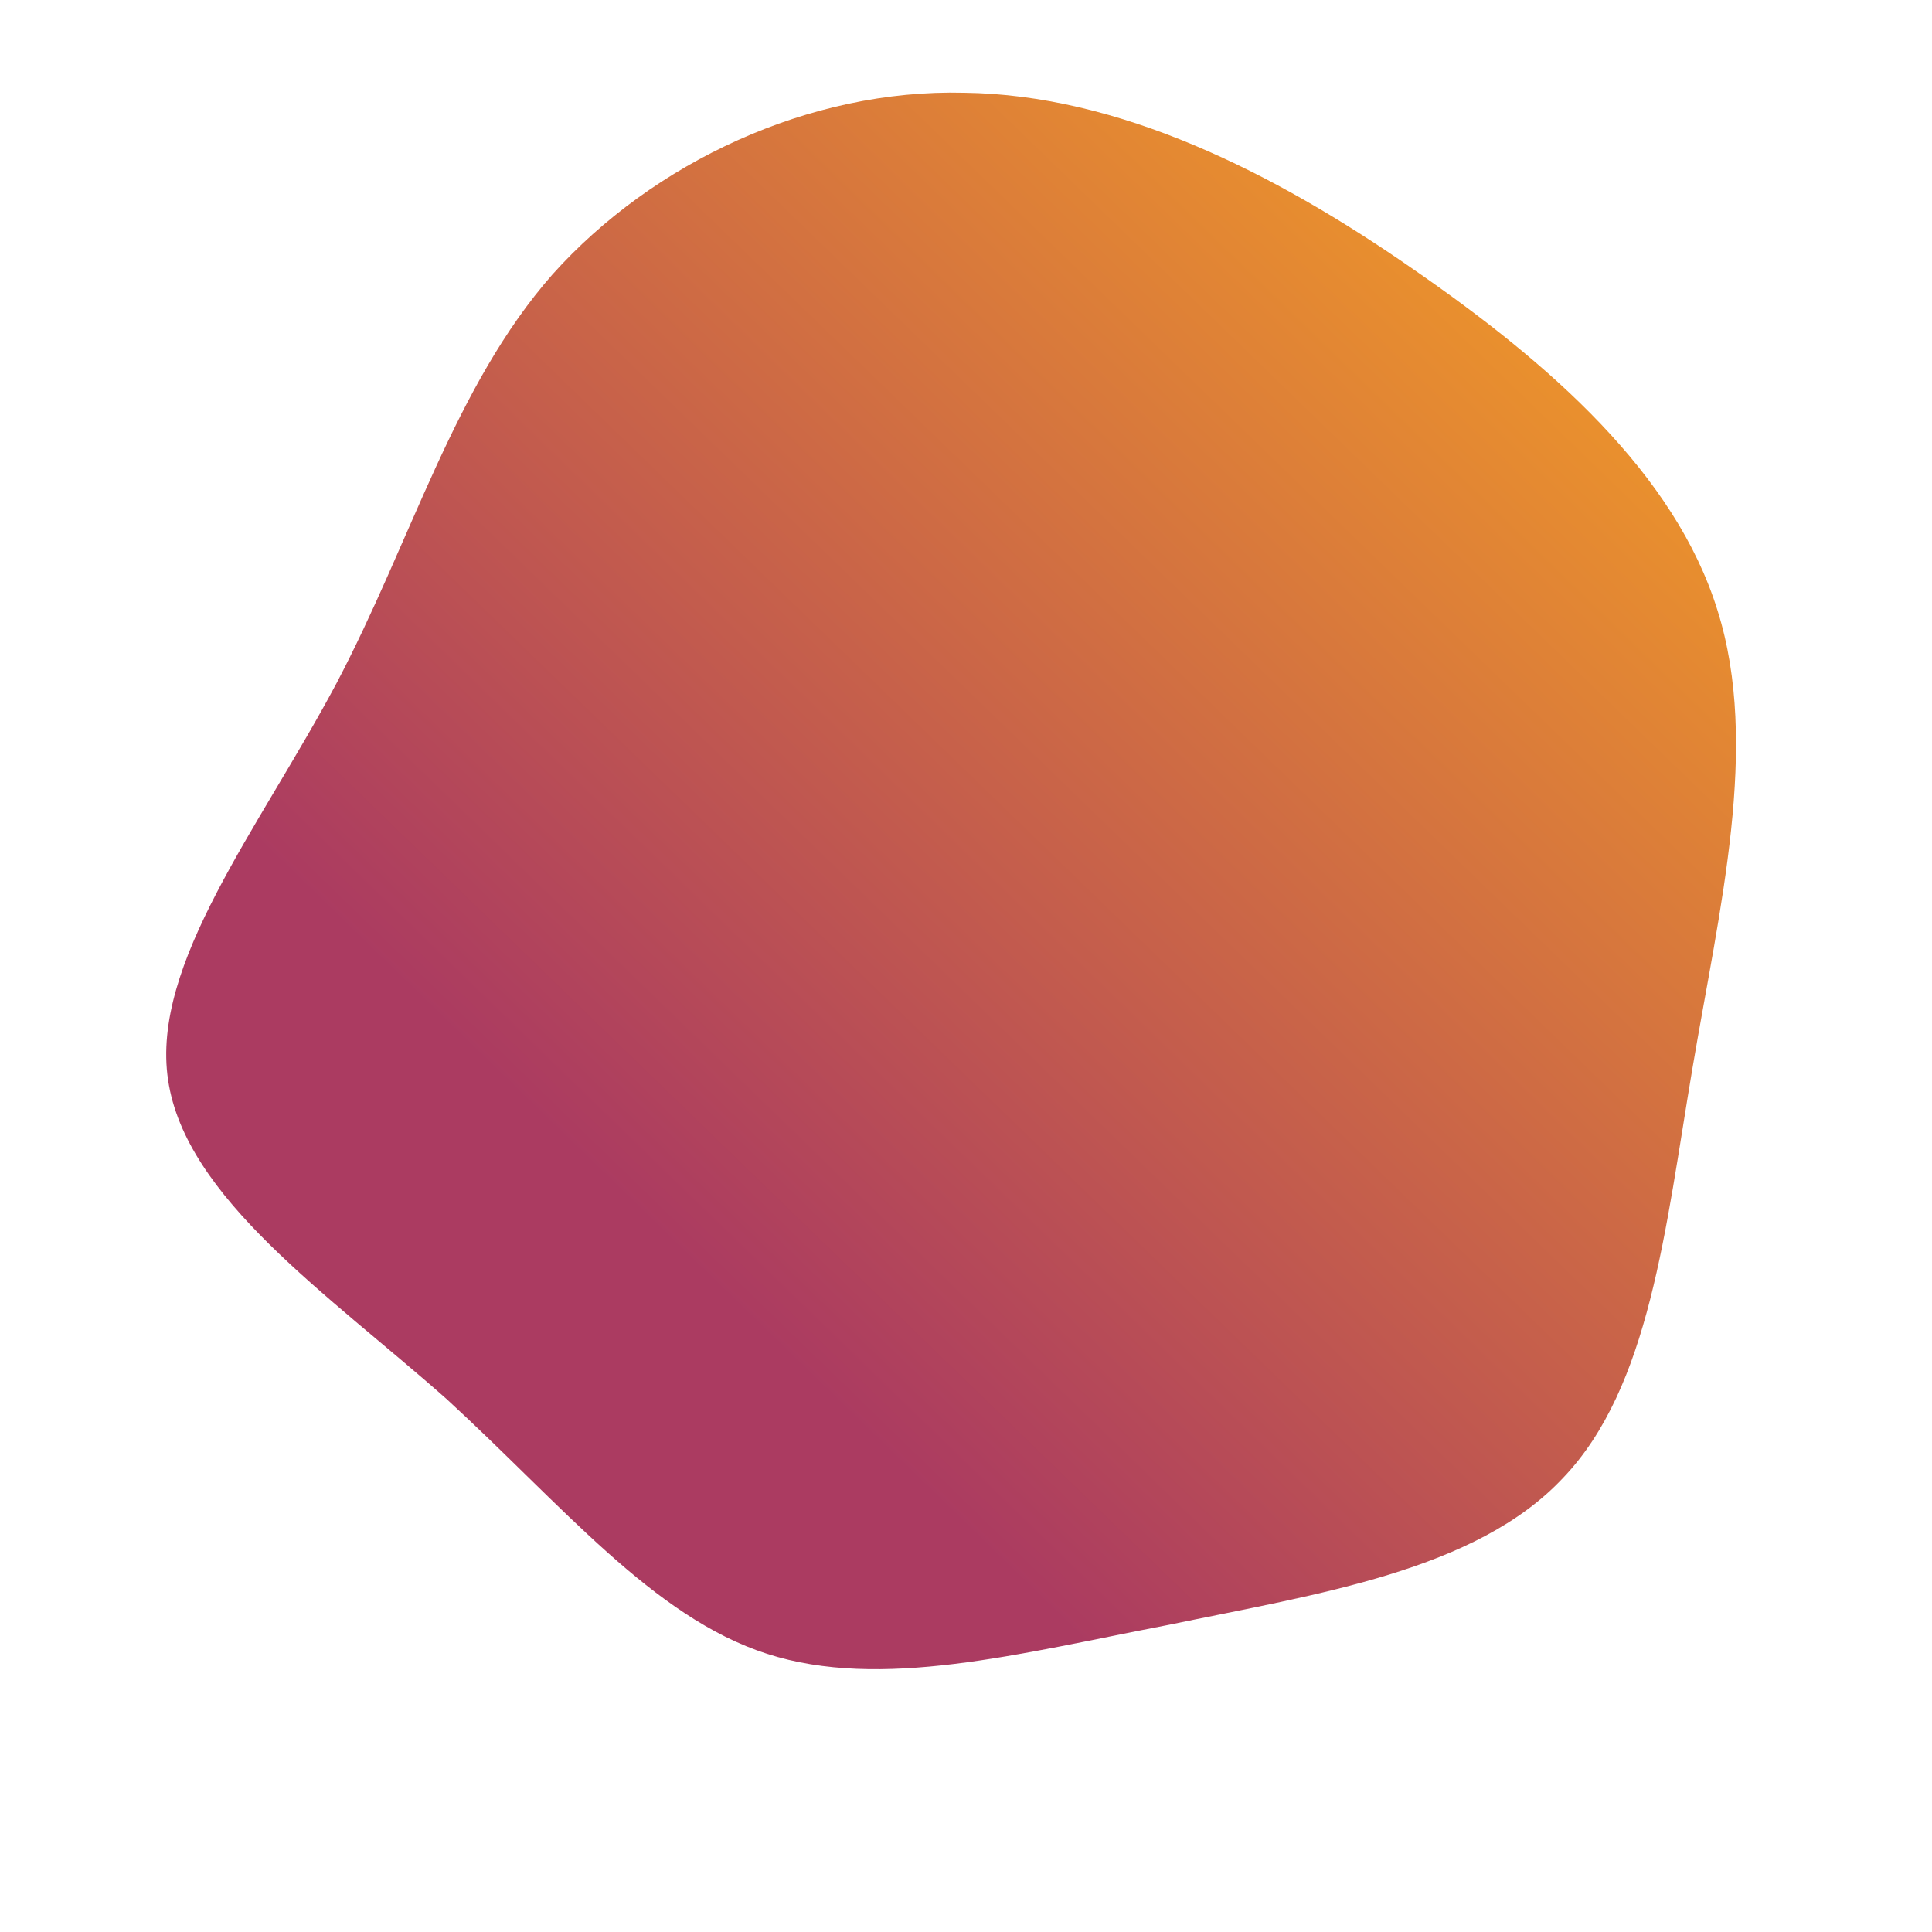 <svg id="sw-js-blob-svg" viewBox="0 0 100 100" xmlns="http://www.w3.org/2000/svg" width="500" height="500">                    
                        <defs>                         
                        <linearGradient id="sw-gradient" x1="0" x2="1" y1="1" y2="0">                            
                            <stop id="stop1" stop-color="rgba(171, 59, 97, 1)" offset="30%"></stop>                            
                            <stop id="stop2" stop-color="rgba(251, 168, 31, 1)" offset="100%"></stop>                        
                        </linearGradient>                    
                        </defs>                
                        <path fill="url(#sw-gradient)" d="M23.1,-36.1C30.2,-31.2,36.7,-25.5,38.9,-18.4C41.1,-11.4,39,-3,37.6,5.3C36.2,13.6,35.4,21.8,30.9,26.5C26.4,31.3,18.2,32.5,10.5,34.1C2.7,35.6,-4.4,37.5,-10.3,35.6C-16.2,33.7,-20.9,27.9,-26.9,22.4C-33,17,-40.4,12,-41.3,5.9C-42.2,-0.1,-36.6,-7.1,-32.6,-14.6C-28.7,-22,-26.5,-30,-21.4,-35.8C-16.2,-41.6,-8.1,-45.4,-0.1,-45.2C7.9,-45.1,15.9,-41.1,23.1,-36.1Z" width="100%" height="100%" transform="translate(50 50)" stroke-width="0" style="transition: all 0.3s ease 0s;"></path>              
                    </svg>
